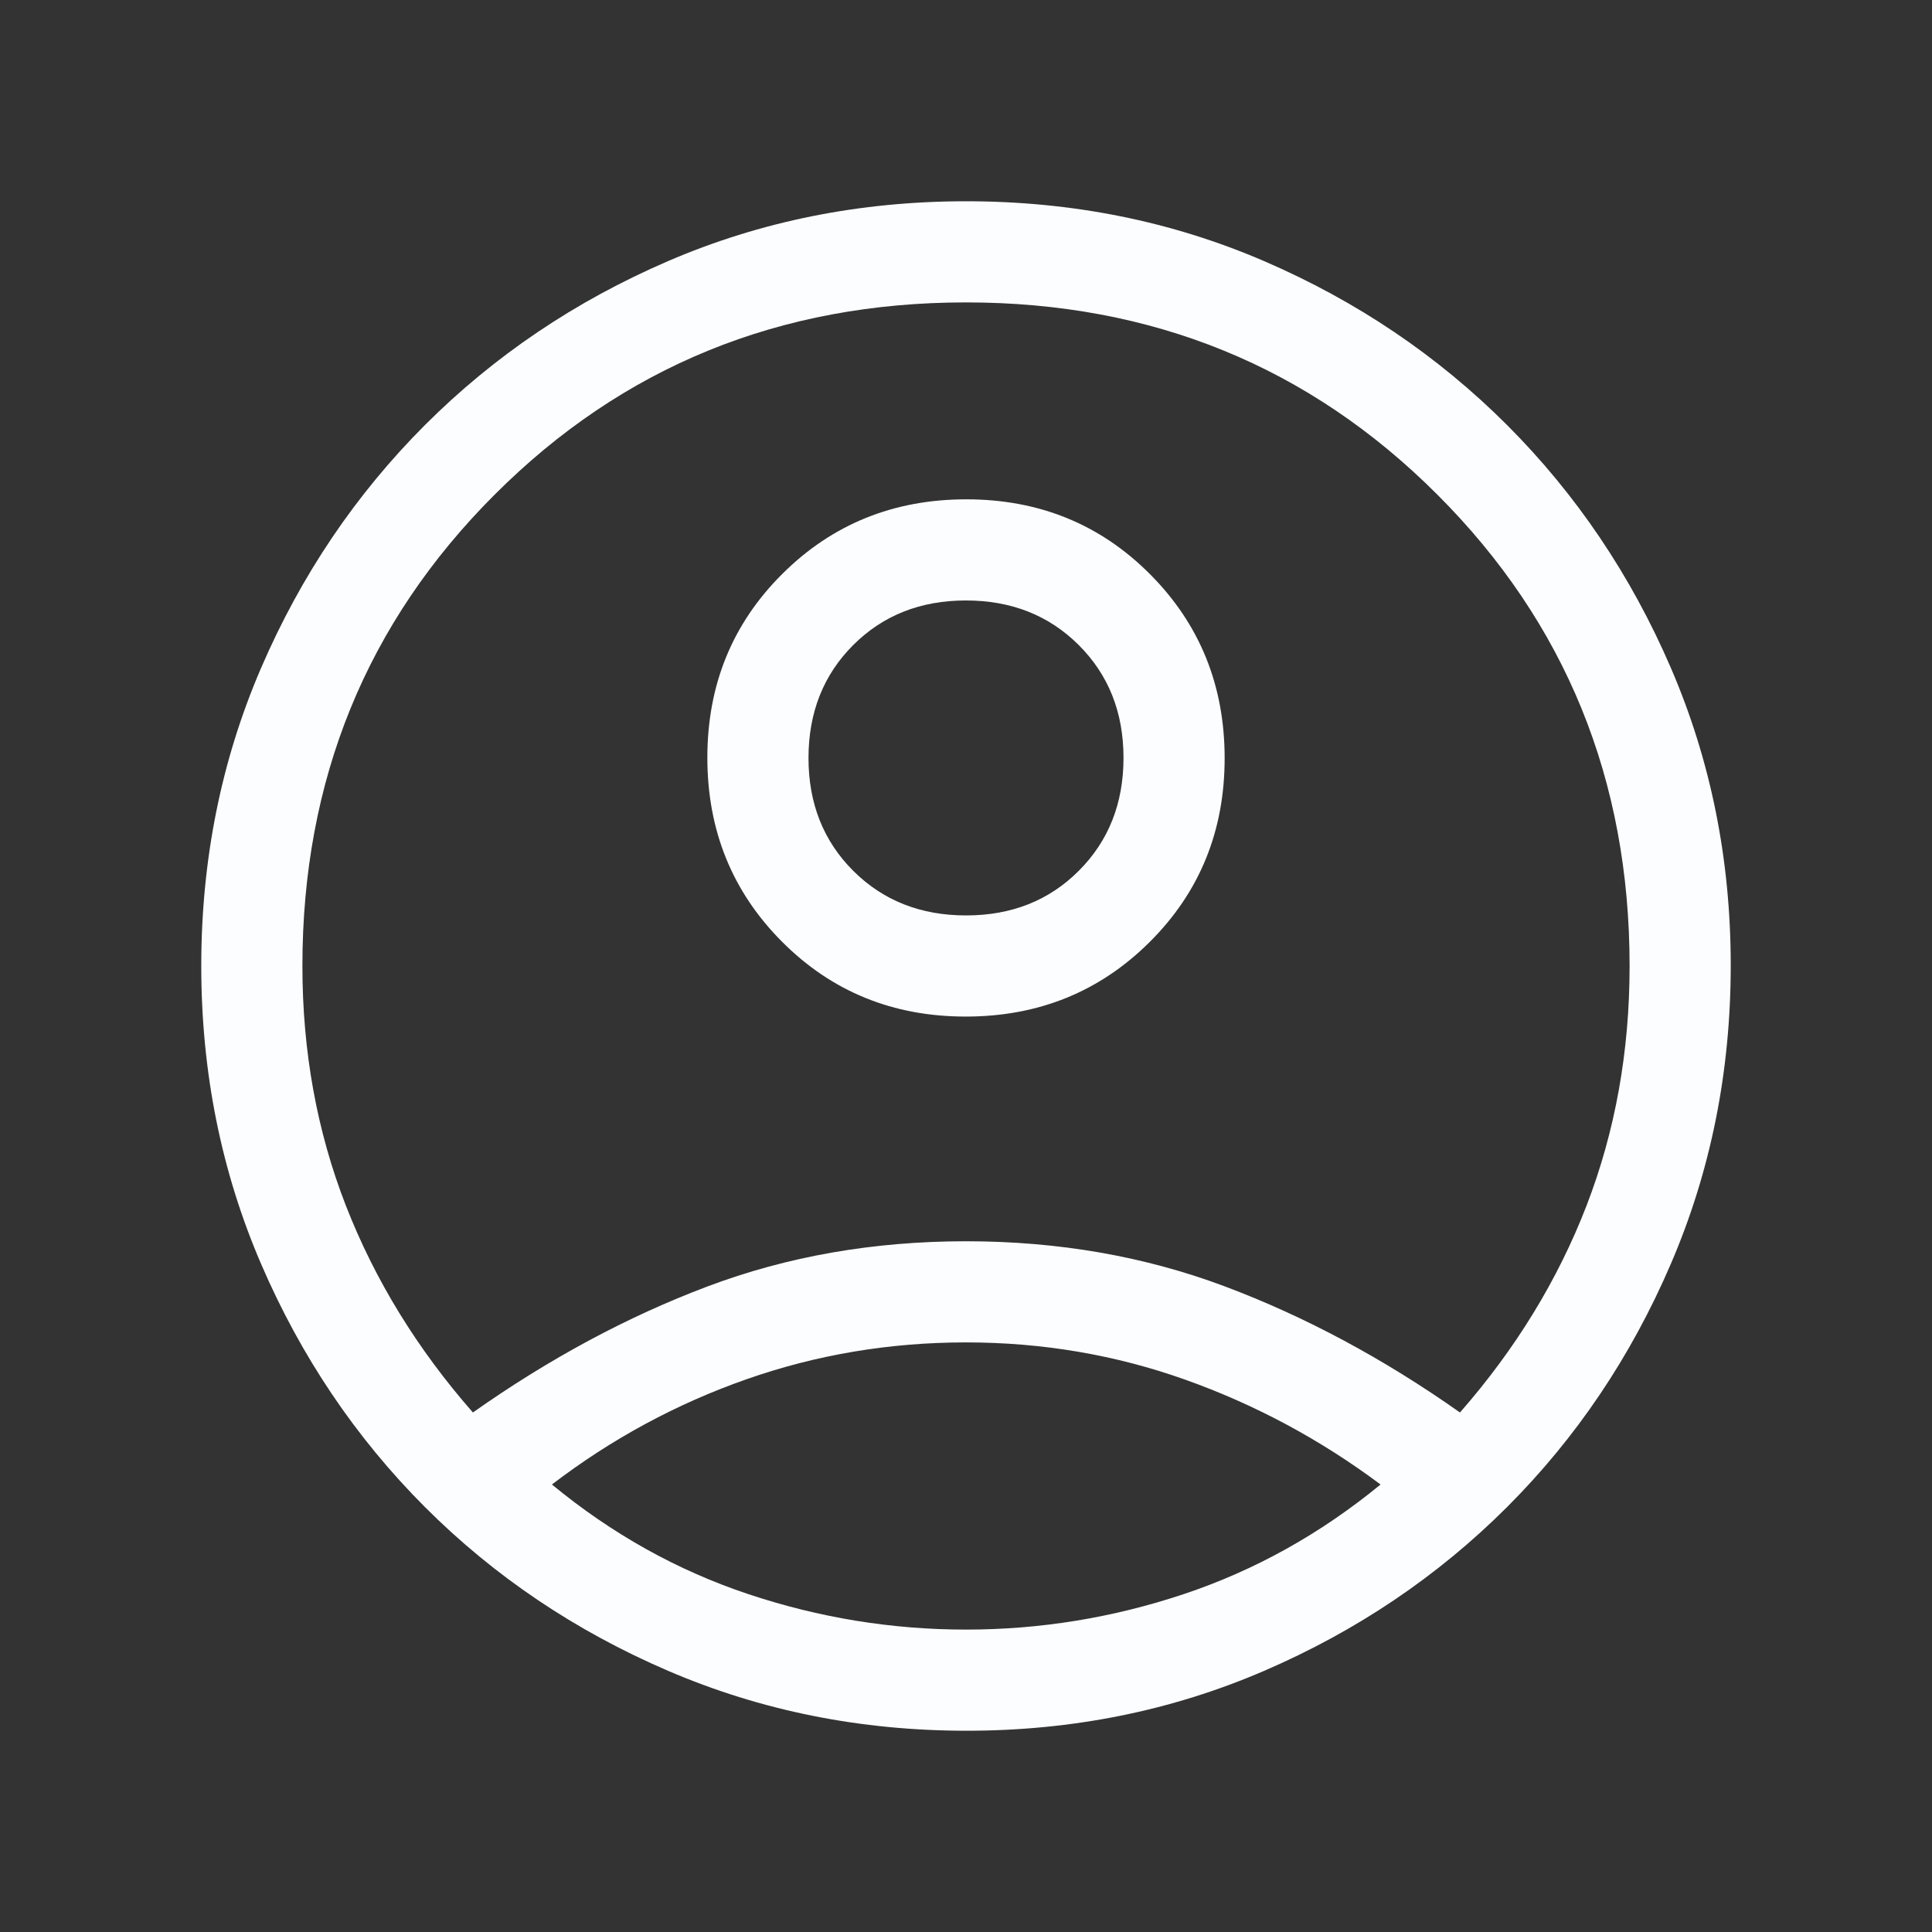 <svg width="32" height="32" viewBox="0 0 40 40" fill="none" xmlns="http://www.w3.org/2000/svg">
<rect x="0" y="0" width="40" height="40" fill="#333333" stroke="none"/>
<mask id="mask0_118_7652" style="mask-type:alpha" maskUnits="userSpaceOnUse" x="0" y="0" width="40" height="40">
<rect width="40" height="40" fill="#FBFDFF"/>
</mask>
<g mask="url(#mask0_118_7652)">
<path d="M9.791 29.244C11.373 28.128 12.991 27.259 14.646 26.635C16.301 26.011 18.085 25.699 20 25.699C21.915 25.699 23.702 26.011 25.363 26.635C27.023 27.259 28.645 28.128 30.227 29.244C31.38 27.928 32.253 26.5 32.848 24.961C33.442 23.421 33.739 21.767 33.739 20C33.739 16.147 32.413 12.894 29.759 10.241C27.106 7.587 23.853 6.261 20 6.261C16.148 6.261 12.894 7.587 10.241 10.241C7.587 12.894 6.261 16.147 6.261 20C6.261 21.767 6.561 23.421 7.161 24.961C7.761 26.5 8.637 27.928 9.791 29.244ZM19.994 21.047C18.488 21.047 17.22 20.53 16.19 19.496C15.16 18.462 14.645 17.192 14.645 15.686C14.645 14.18 15.162 12.912 16.196 11.883C17.23 10.853 18.5 10.338 20.006 10.338C21.512 10.338 22.78 10.854 23.81 11.888C24.84 12.922 25.355 14.192 25.355 15.698C25.355 17.204 24.838 18.472 23.804 19.502C22.77 20.532 21.5 21.047 19.994 21.047ZM20.013 35.833C17.817 35.833 15.757 35.42 13.833 34.593C11.909 33.766 10.23 32.635 8.797 31.201C7.364 29.766 6.234 28.09 5.407 26.172C4.58 24.253 4.167 22.195 4.167 19.998C4.167 17.801 4.58 15.743 5.407 13.826C6.234 11.909 7.365 10.234 8.799 8.799C10.234 7.365 11.91 6.234 13.829 5.407C15.747 4.58 17.805 4.167 20.002 4.167C22.199 4.167 24.257 4.58 26.174 5.407C28.091 6.234 29.766 7.365 31.201 8.799C32.635 10.234 33.766 11.91 34.593 13.827C35.42 15.745 35.833 17.798 35.833 19.987C35.833 22.183 35.42 24.243 34.593 26.167C33.766 28.091 32.635 29.77 31.201 31.203C29.766 32.636 28.09 33.766 26.173 34.593C24.255 35.42 22.202 35.833 20.013 35.833ZM20 33.739C21.534 33.739 23.036 33.495 24.506 33.005C25.976 32.515 27.335 31.759 28.583 30.735C27.335 29.803 25.987 29.08 24.54 28.565C23.093 28.05 21.58 27.793 20 27.793C18.42 27.793 16.904 28.047 15.452 28.557C14 29.067 12.658 29.793 11.427 30.735C12.669 31.759 14.024 32.515 15.494 33.005C16.964 33.495 18.466 33.739 20 33.739ZM20.002 18.953C20.942 18.953 21.721 18.645 22.337 18.027C22.953 17.41 23.261 16.631 23.261 15.691C23.261 14.75 22.952 13.972 22.335 13.356C21.718 12.74 20.939 12.432 19.998 12.432C19.058 12.432 18.28 12.74 17.663 13.357C17.047 13.974 16.739 14.753 16.739 15.694C16.739 16.634 17.048 17.413 17.665 18.029C18.282 18.645 19.061 18.953 20.002 18.953Z" fill="#FBFDFF"/>
</g>
</svg>
